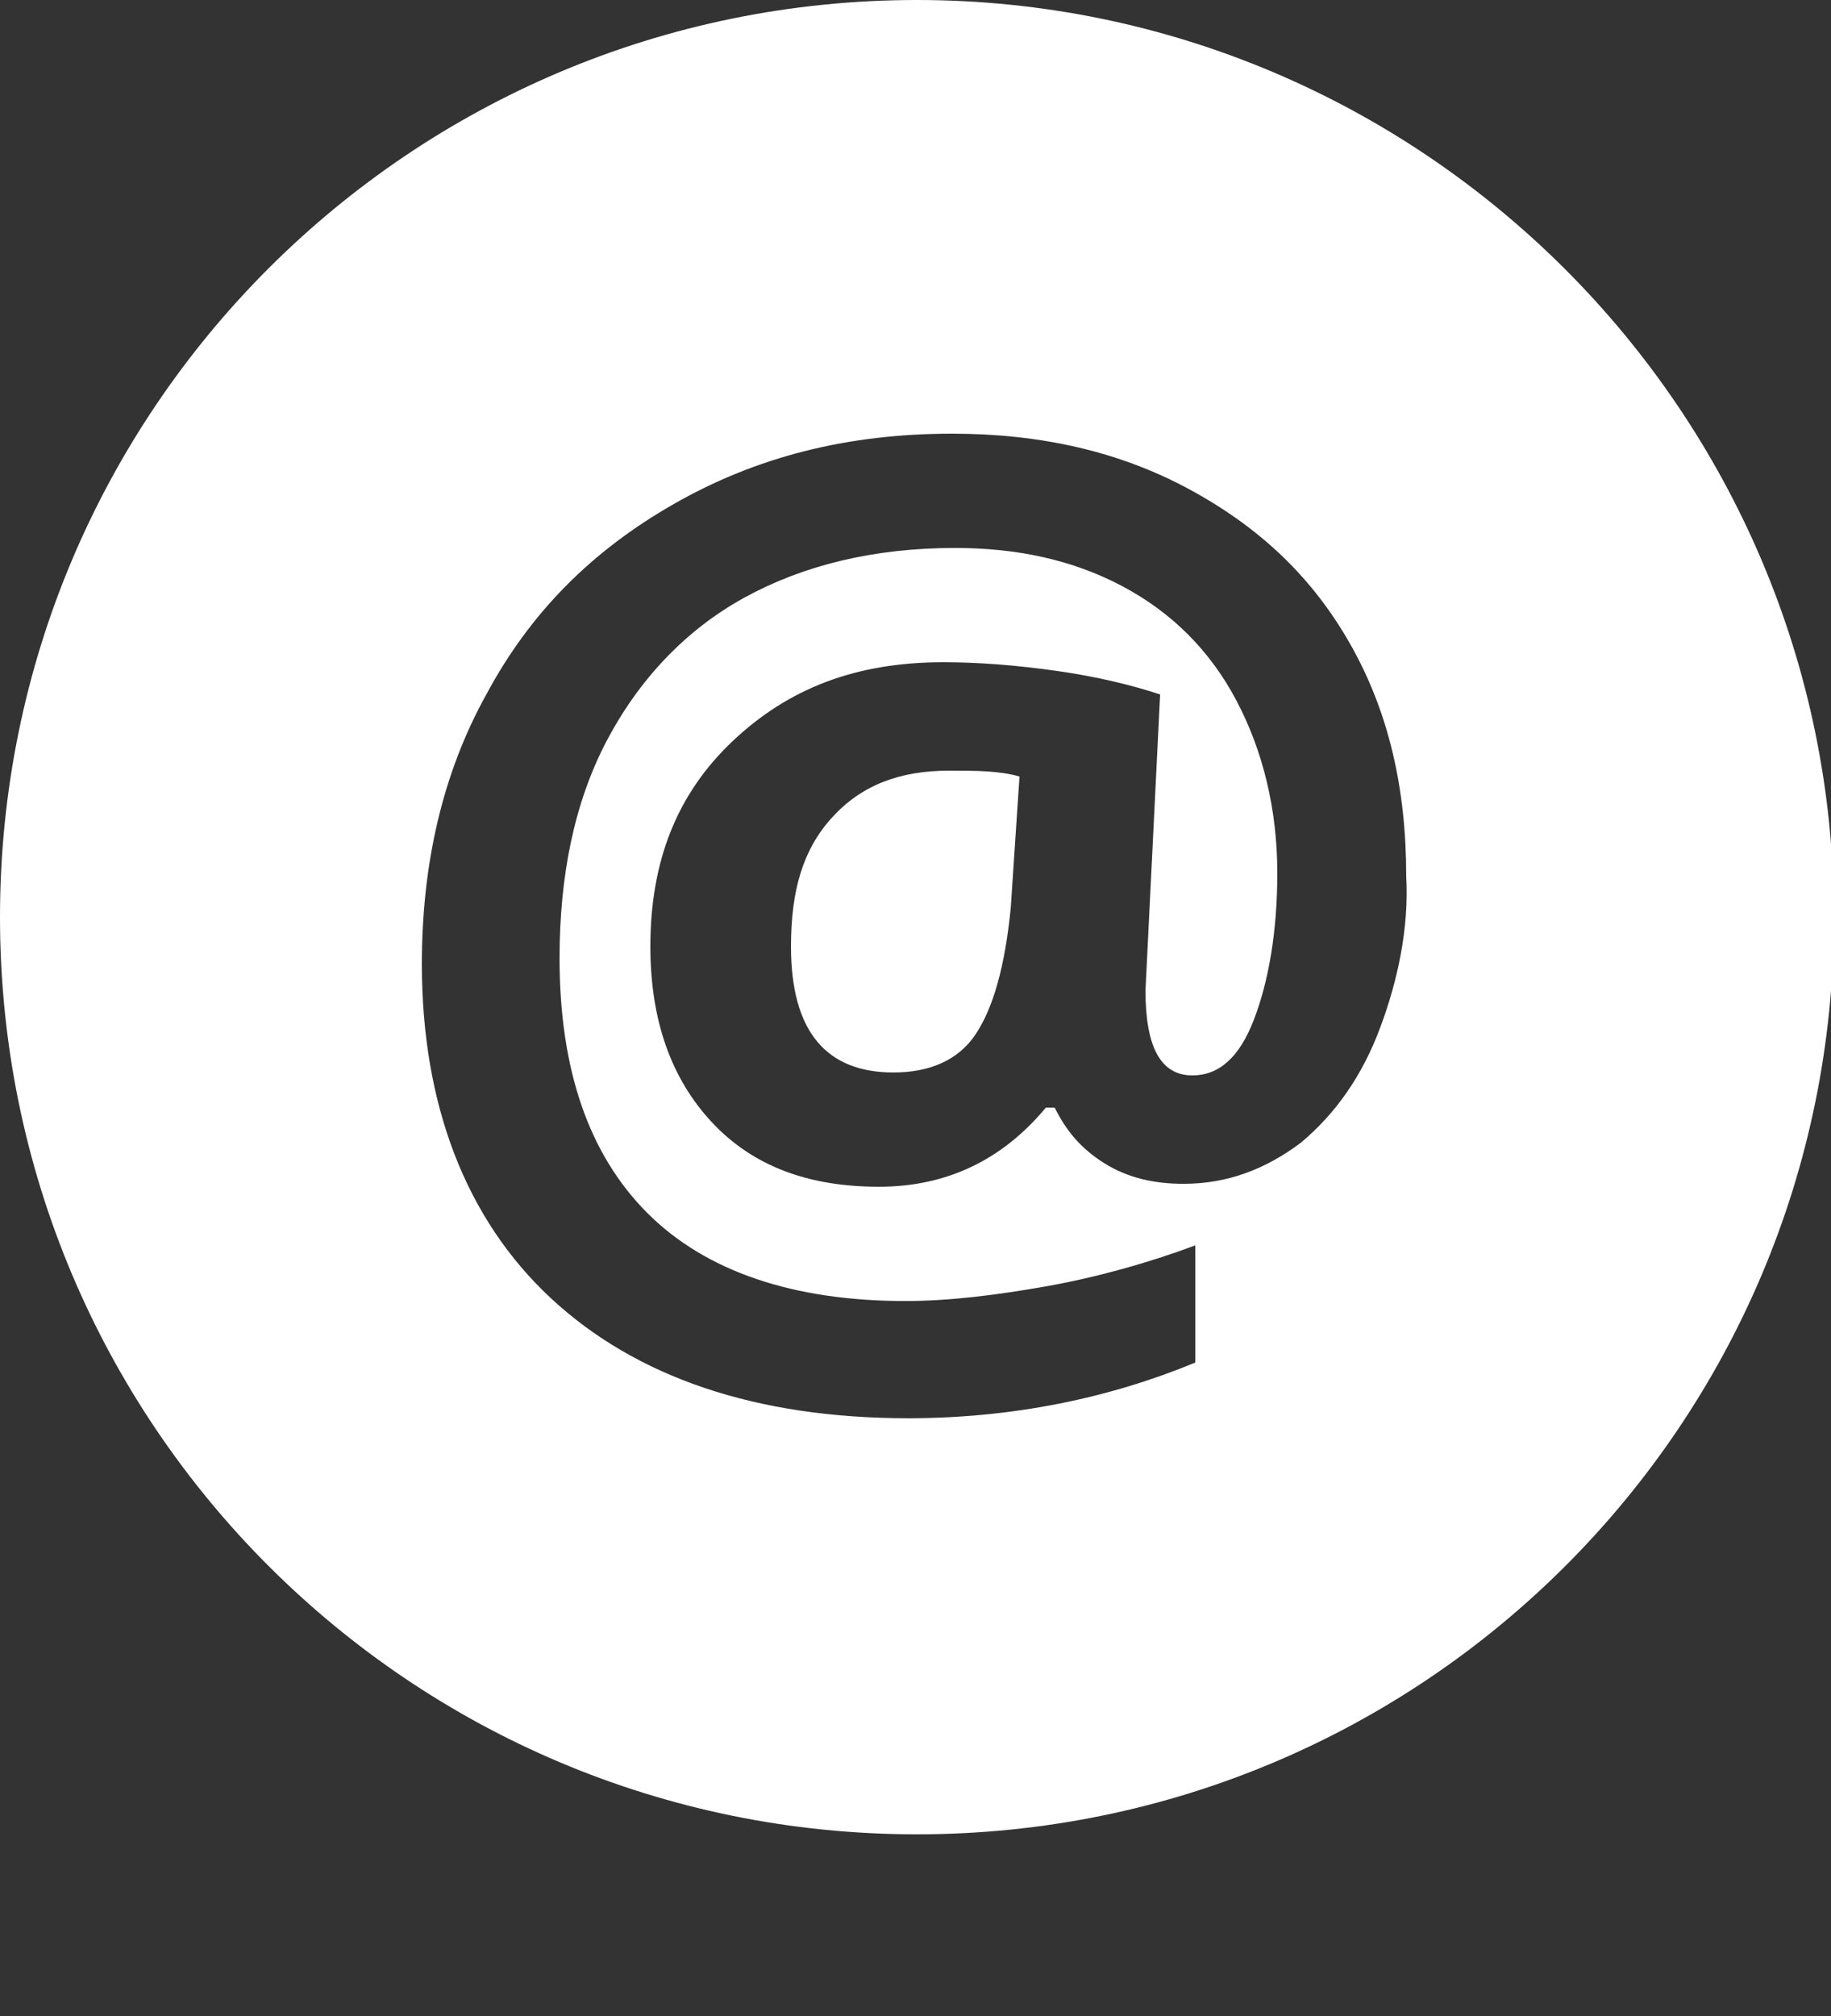<?xml version="1.0" encoding="utf-8"?>
<!-- Generator: Adobe Illustrator 23.0.5, SVG Export Plug-In . SVG Version: 6.00 Build 0)  -->
<svg version="1.1" id="Layer_1" xmlns="http://www.w3.org/2000/svg" xmlns:xlink="http://www.w3.org/1999/xlink" x="0px" y="0px"
	 viewBox="0 0 62.5 68.8" style="enable-background:new 0 0 62.5 68.8;" xml:space="preserve">
<rect x="0" y="0" width="62.5" height="68.8" fill="#333333" stroke="none"/>
<style type="text/css">
	.st0{fill:#FFFFFF;}
</style>
<title>Asset 9</title>
<g>
	<path class="st0" d="M28.4,27.9c-1,1.1-1.4,2.5-1.4,4.4c0,2.9,1.2,4.3,3.5,4.3c1.2,0,2.2-0.4,2.8-1.3c0.6-0.9,1-2.3,1.2-4.3
		l0.3-4.5c-0.7-0.2-1.5-0.2-2.4-0.2C30.7,26.3,29.4,26.8,28.4,27.9z"/>
	<path class="st0" d="M31.3,0C14,0,0,14,0,31.3s14,31.3,31.3,31.3s31.3-14,31.3-31.3S48.5,0,31.3,0z M47.1,35.1
		c-0.6,1.6-1.5,2.9-2.7,3.9c-1.2,0.9-2.5,1.4-4,1.4c-1,0-1.9-0.2-2.7-0.7c-0.8-0.5-1.3-1.1-1.7-1.9h-0.3c-1.5,1.8-3.4,2.7-5.7,2.7
		c-2.4,0-4.3-0.7-5.7-2.2c-1.4-1.5-2.1-3.5-2.1-6c0-2.9,0.9-5.2,2.8-7s4.2-2.7,7.2-2.7c1.2,0,2.5,0.1,3.9,0.3
		c1.4,0.2,2.6,0.5,3.5,0.8l-0.5,10.1c0,1.9,0.5,2.9,1.6,2.9c0.9,0,1.6-0.6,2.1-1.9c0.5-1.3,0.8-3,0.8-5c0-2.2-0.5-4.2-1.4-5.9
		c-0.9-1.7-2.2-3-3.9-3.9c-1.7-0.9-3.6-1.3-5.7-1.3c-2.8,0-5.2,0.6-7.2,1.7c-2,1.1-3.6,2.8-4.7,4.9c-1.1,2.1-1.6,4.6-1.6,7.4
		c0,3.8,1,6.7,3,8.7c2,2,5,3,8.8,3c1.5,0,3.1-0.2,4.8-0.5c1.7-0.3,3.5-0.8,5.1-1.4v4c-2.9,1.2-6.2,1.9-9.8,1.9
		c-5.2,0-9.3-1.4-12.2-4.1c-2.9-2.7-4.4-6.6-4.4-11.4c0-3.4,0.7-6.5,2.2-9.2c1.5-2.8,3.6-4.9,6.4-6.5s5.9-2.4,9.5-2.4
		c3,0,5.7,0.6,8.1,1.9s4.2,3,5.5,5.3c1.3,2.3,1.9,4.9,1.9,7.9C48.1,31.7,47.7,33.5,47.1,35.1z"/>
</g>
</svg>
